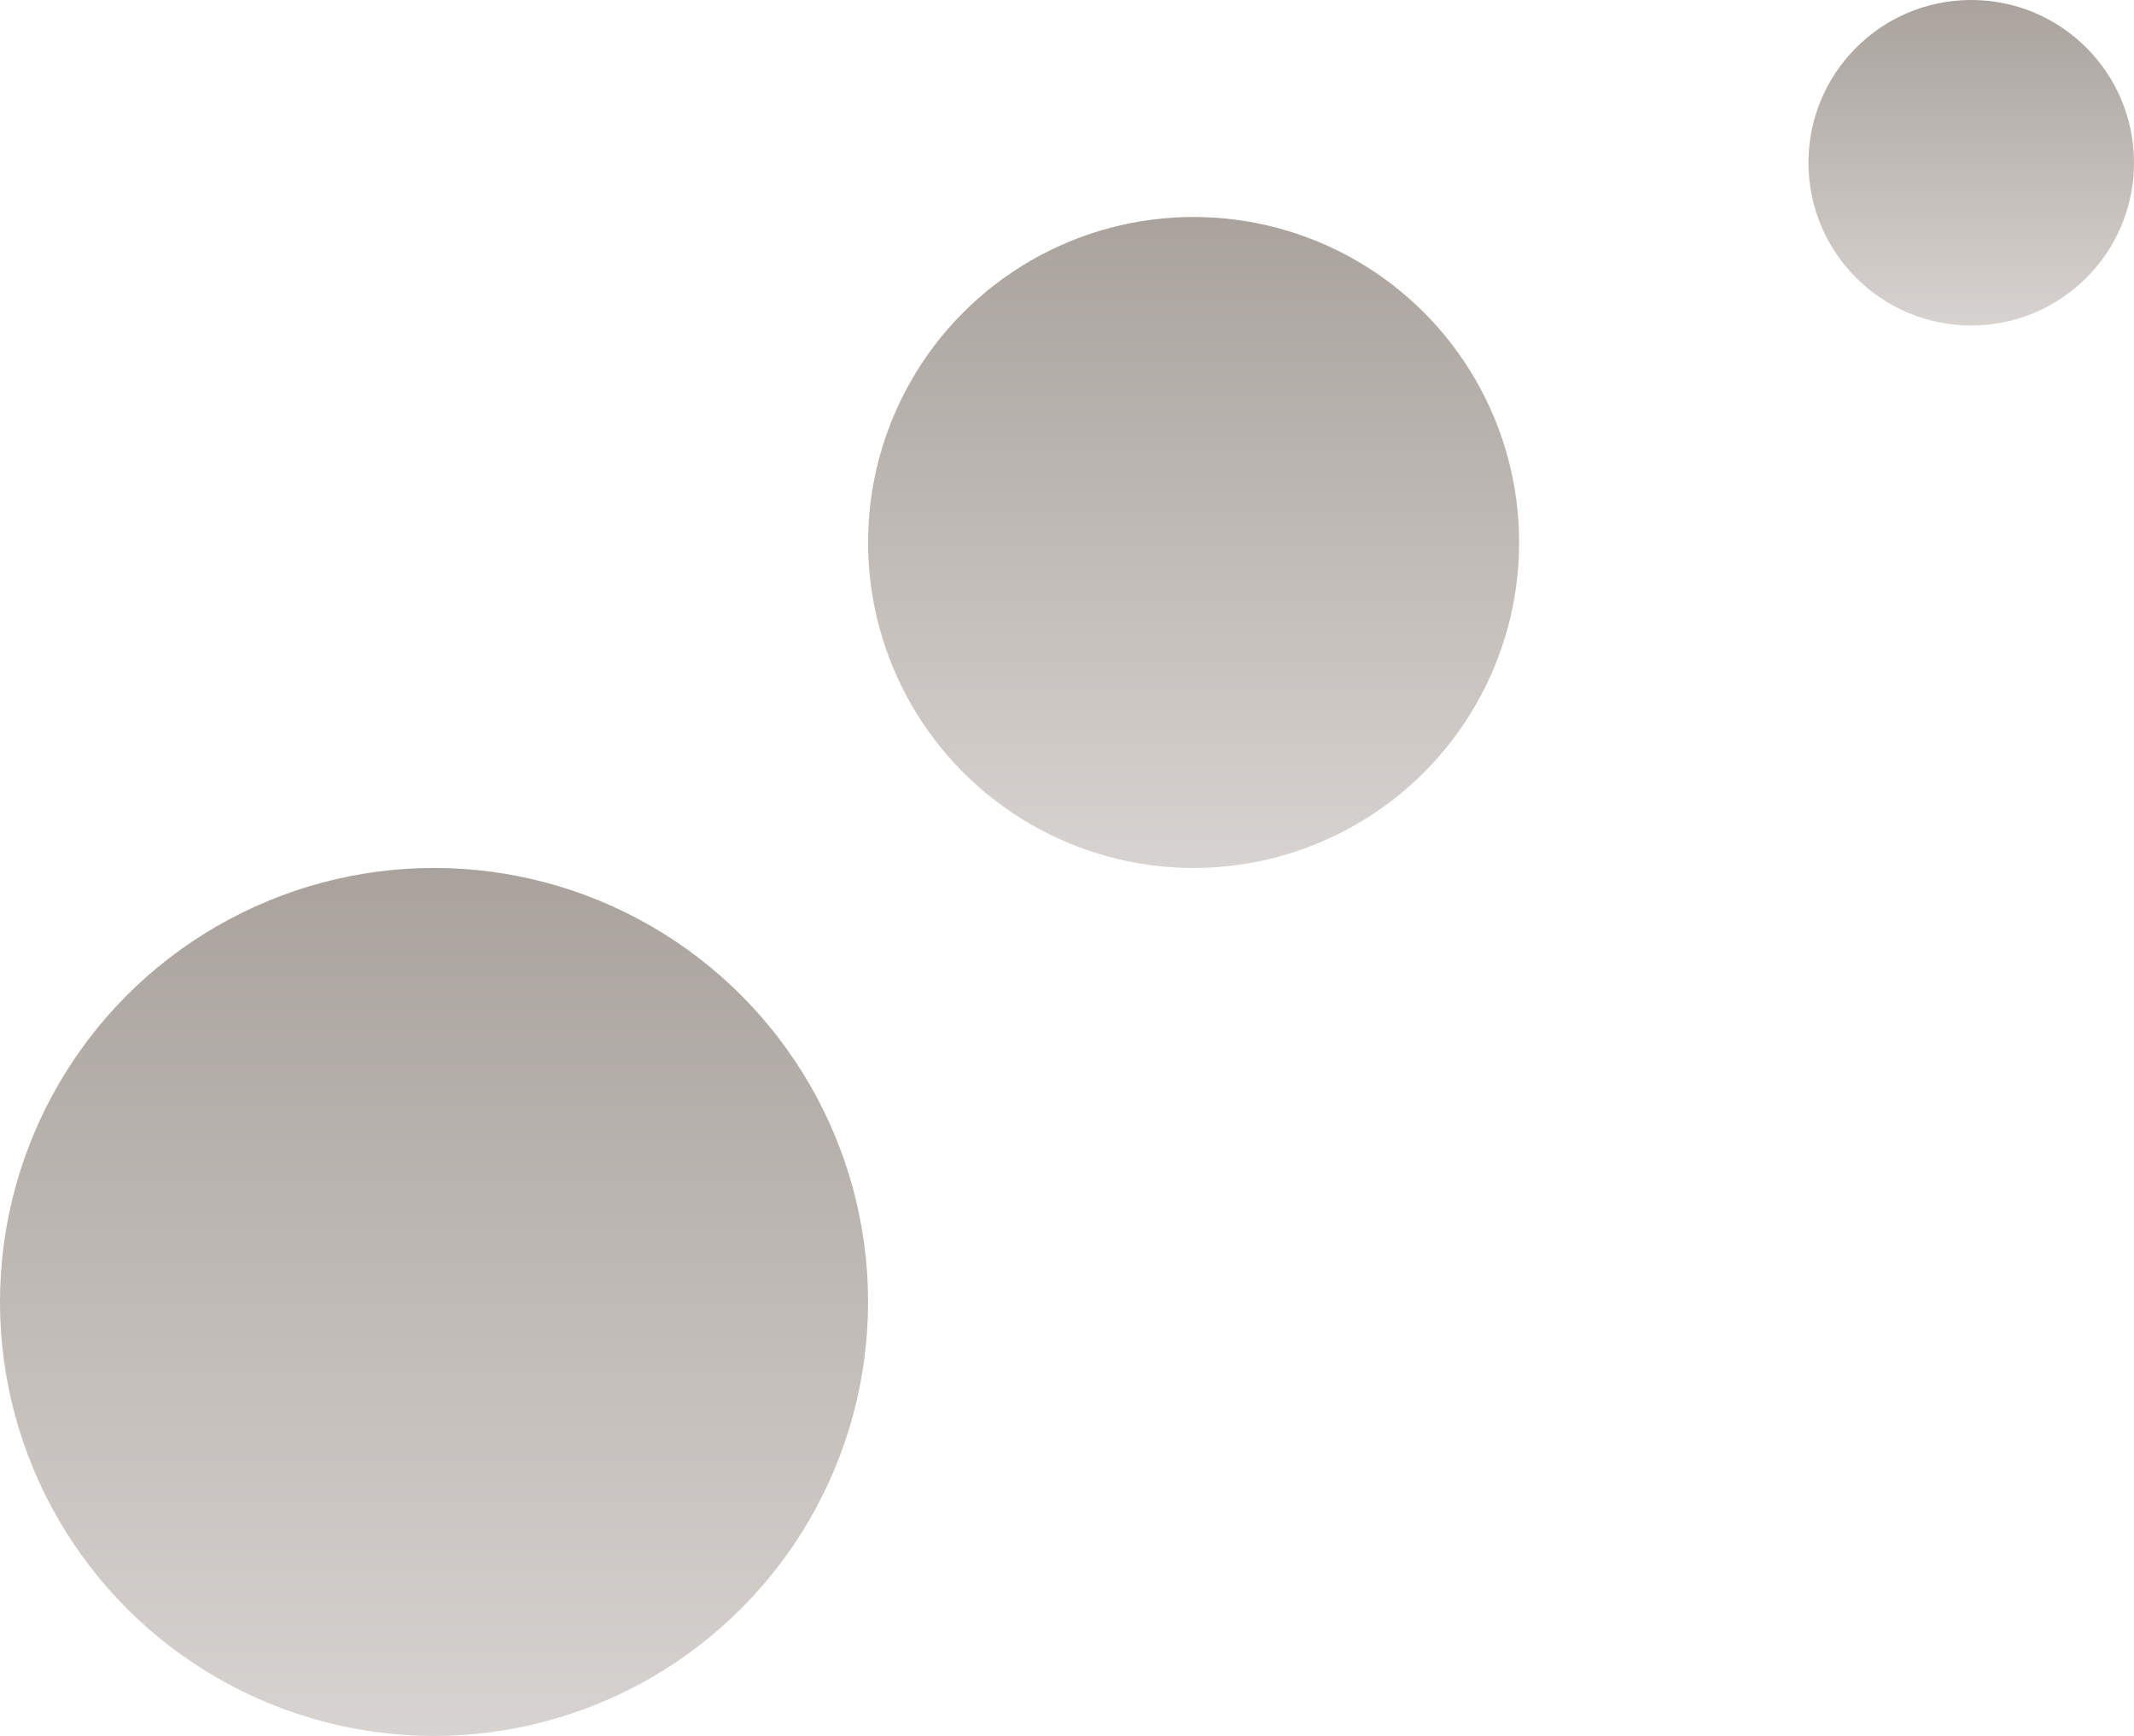 <svg width="59" height="48" viewBox="0 0 59 48" fill="none" xmlns="http://www.w3.org/2000/svg">
<circle cx="12" cy="36" r="12" fill="url(#paint0_linear_1_3905)"/>
<circle cx="33" cy="15" r="9" fill="url(#paint1_linear_1_3905)"/>
<circle cx="54.5" cy="4.5" r="4.5" fill="url(#paint2_linear_1_3905)"/>
<defs>
<linearGradient id="paint0_linear_1_3905" x1="12" y1="24" x2="12" y2="48" gradientUnits="userSpaceOnUse">
<stop stop-color="#A9A29D"/>
<stop offset="1" stop-color="#D7D3D0"/>
</linearGradient>
<linearGradient id="paint1_linear_1_3905" x1="33" y1="6" x2="33" y2="24" gradientUnits="userSpaceOnUse">
<stop stop-color="#A9A29D"/>
<stop offset="1" stop-color="#D7D3D0"/>
</linearGradient>
<linearGradient id="paint2_linear_1_3905" x1="54.5" y1="0" x2="54.5" y2="9" gradientUnits="userSpaceOnUse">
<stop stop-color="#A9A29D"/>
<stop offset="1" stop-color="#D7D3D0"/>
</linearGradient>
</defs>
</svg>

